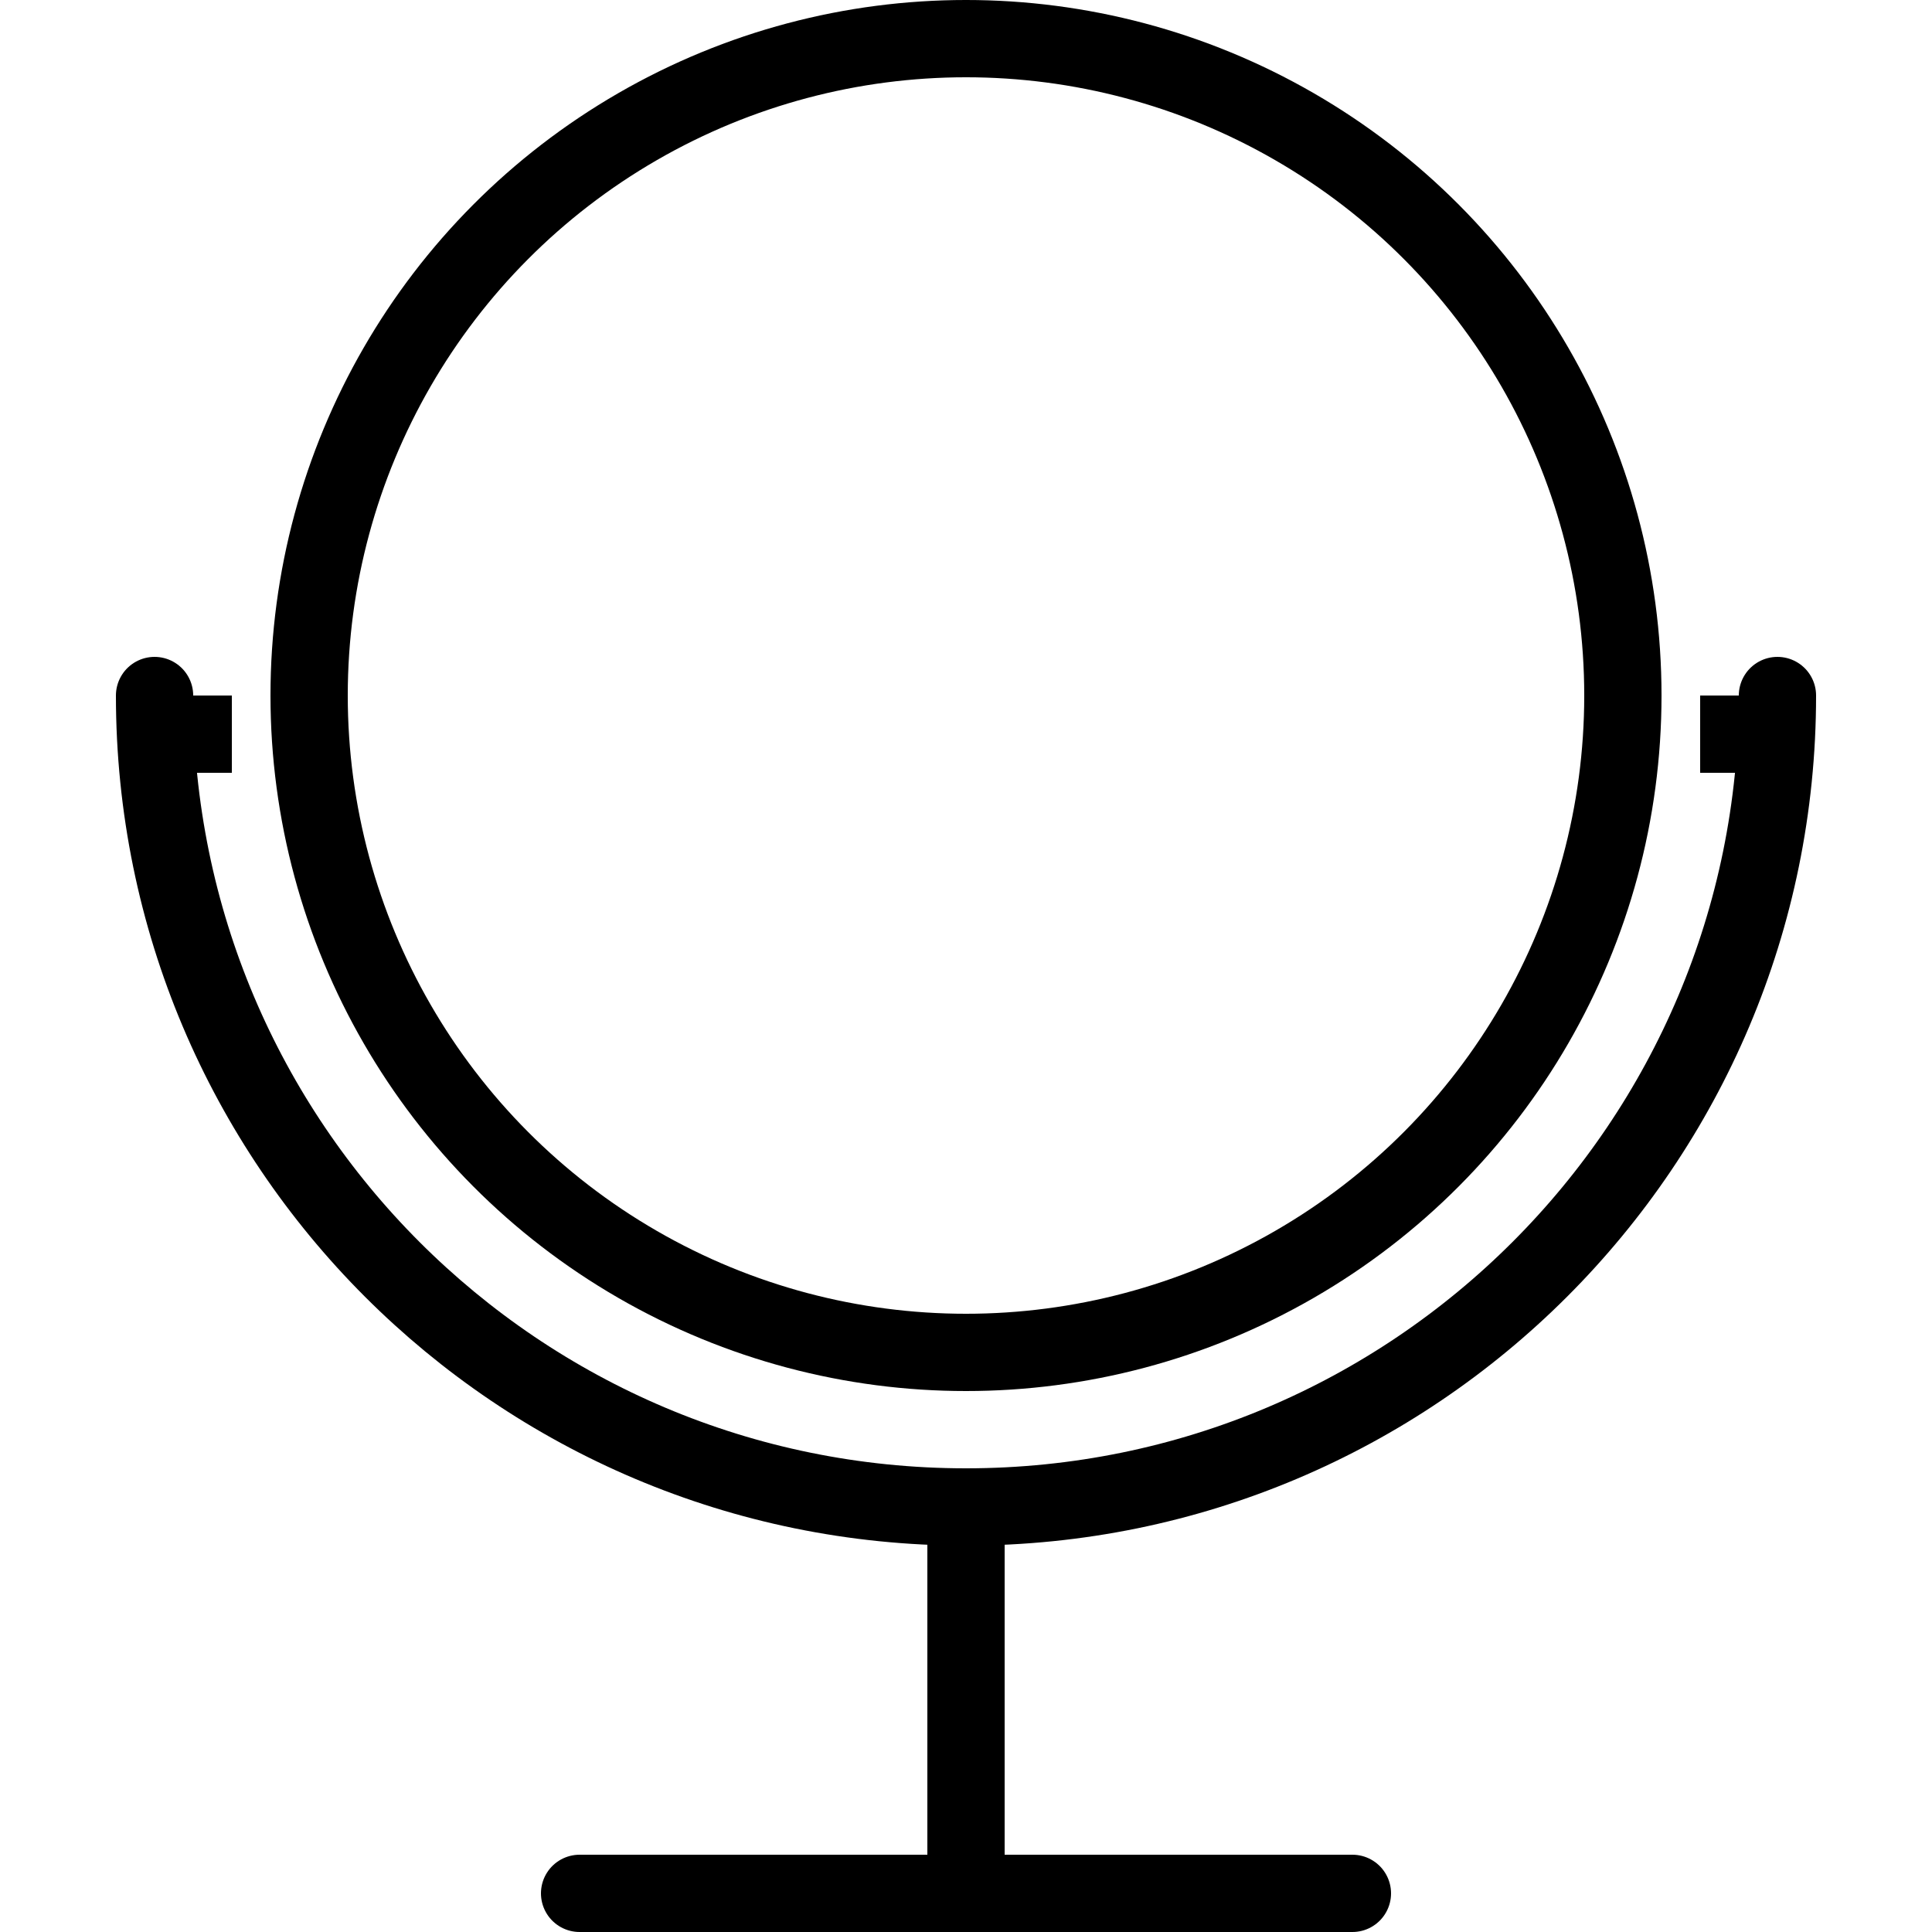 <?xml version="1.0" encoding="utf-8"?><!-- Generator: Adobe Illustrator 18.1.0, SVG Export Plug-In . SVG Version: 6.00 Build 0)  --><svg xmlns="http://www.w3.org/2000/svg" xmlns:xlink="http://www.w3.org/1999/xlink" viewBox="0 0 50 50" width="500px" height="500px"><circle fill="none" stroke="#000000" stroke-width="2" stroke-miterlimit="10" cx="25" cy="18" r="17"/><path fill="none" stroke="#000000" stroke-width="2" stroke-linecap="round" stroke-miterlimit="10" d="M46,18c0,11.6-9.4,21-21,21S4,29.6,4,18"/><line fill="none" stroke="#000000" stroke-width="2" stroke-linecap="round" stroke-miterlimit="10" x1="25" y1="39" x2="25" y2="49"/><line fill="none" stroke="#000000" stroke-width="2" stroke-linecap="round" stroke-miterlimit="10" x1="15" y1="49" x2="35" y2="49"/><line fill="none" stroke="#000000" stroke-width="2" stroke-miterlimit="10" x1="44" y1="19" x2="46" y2="19"/><line fill="none" stroke="#000000" stroke-width="2" stroke-miterlimit="10" x1="4" y1="19" x2="6" y2="19"/></svg>